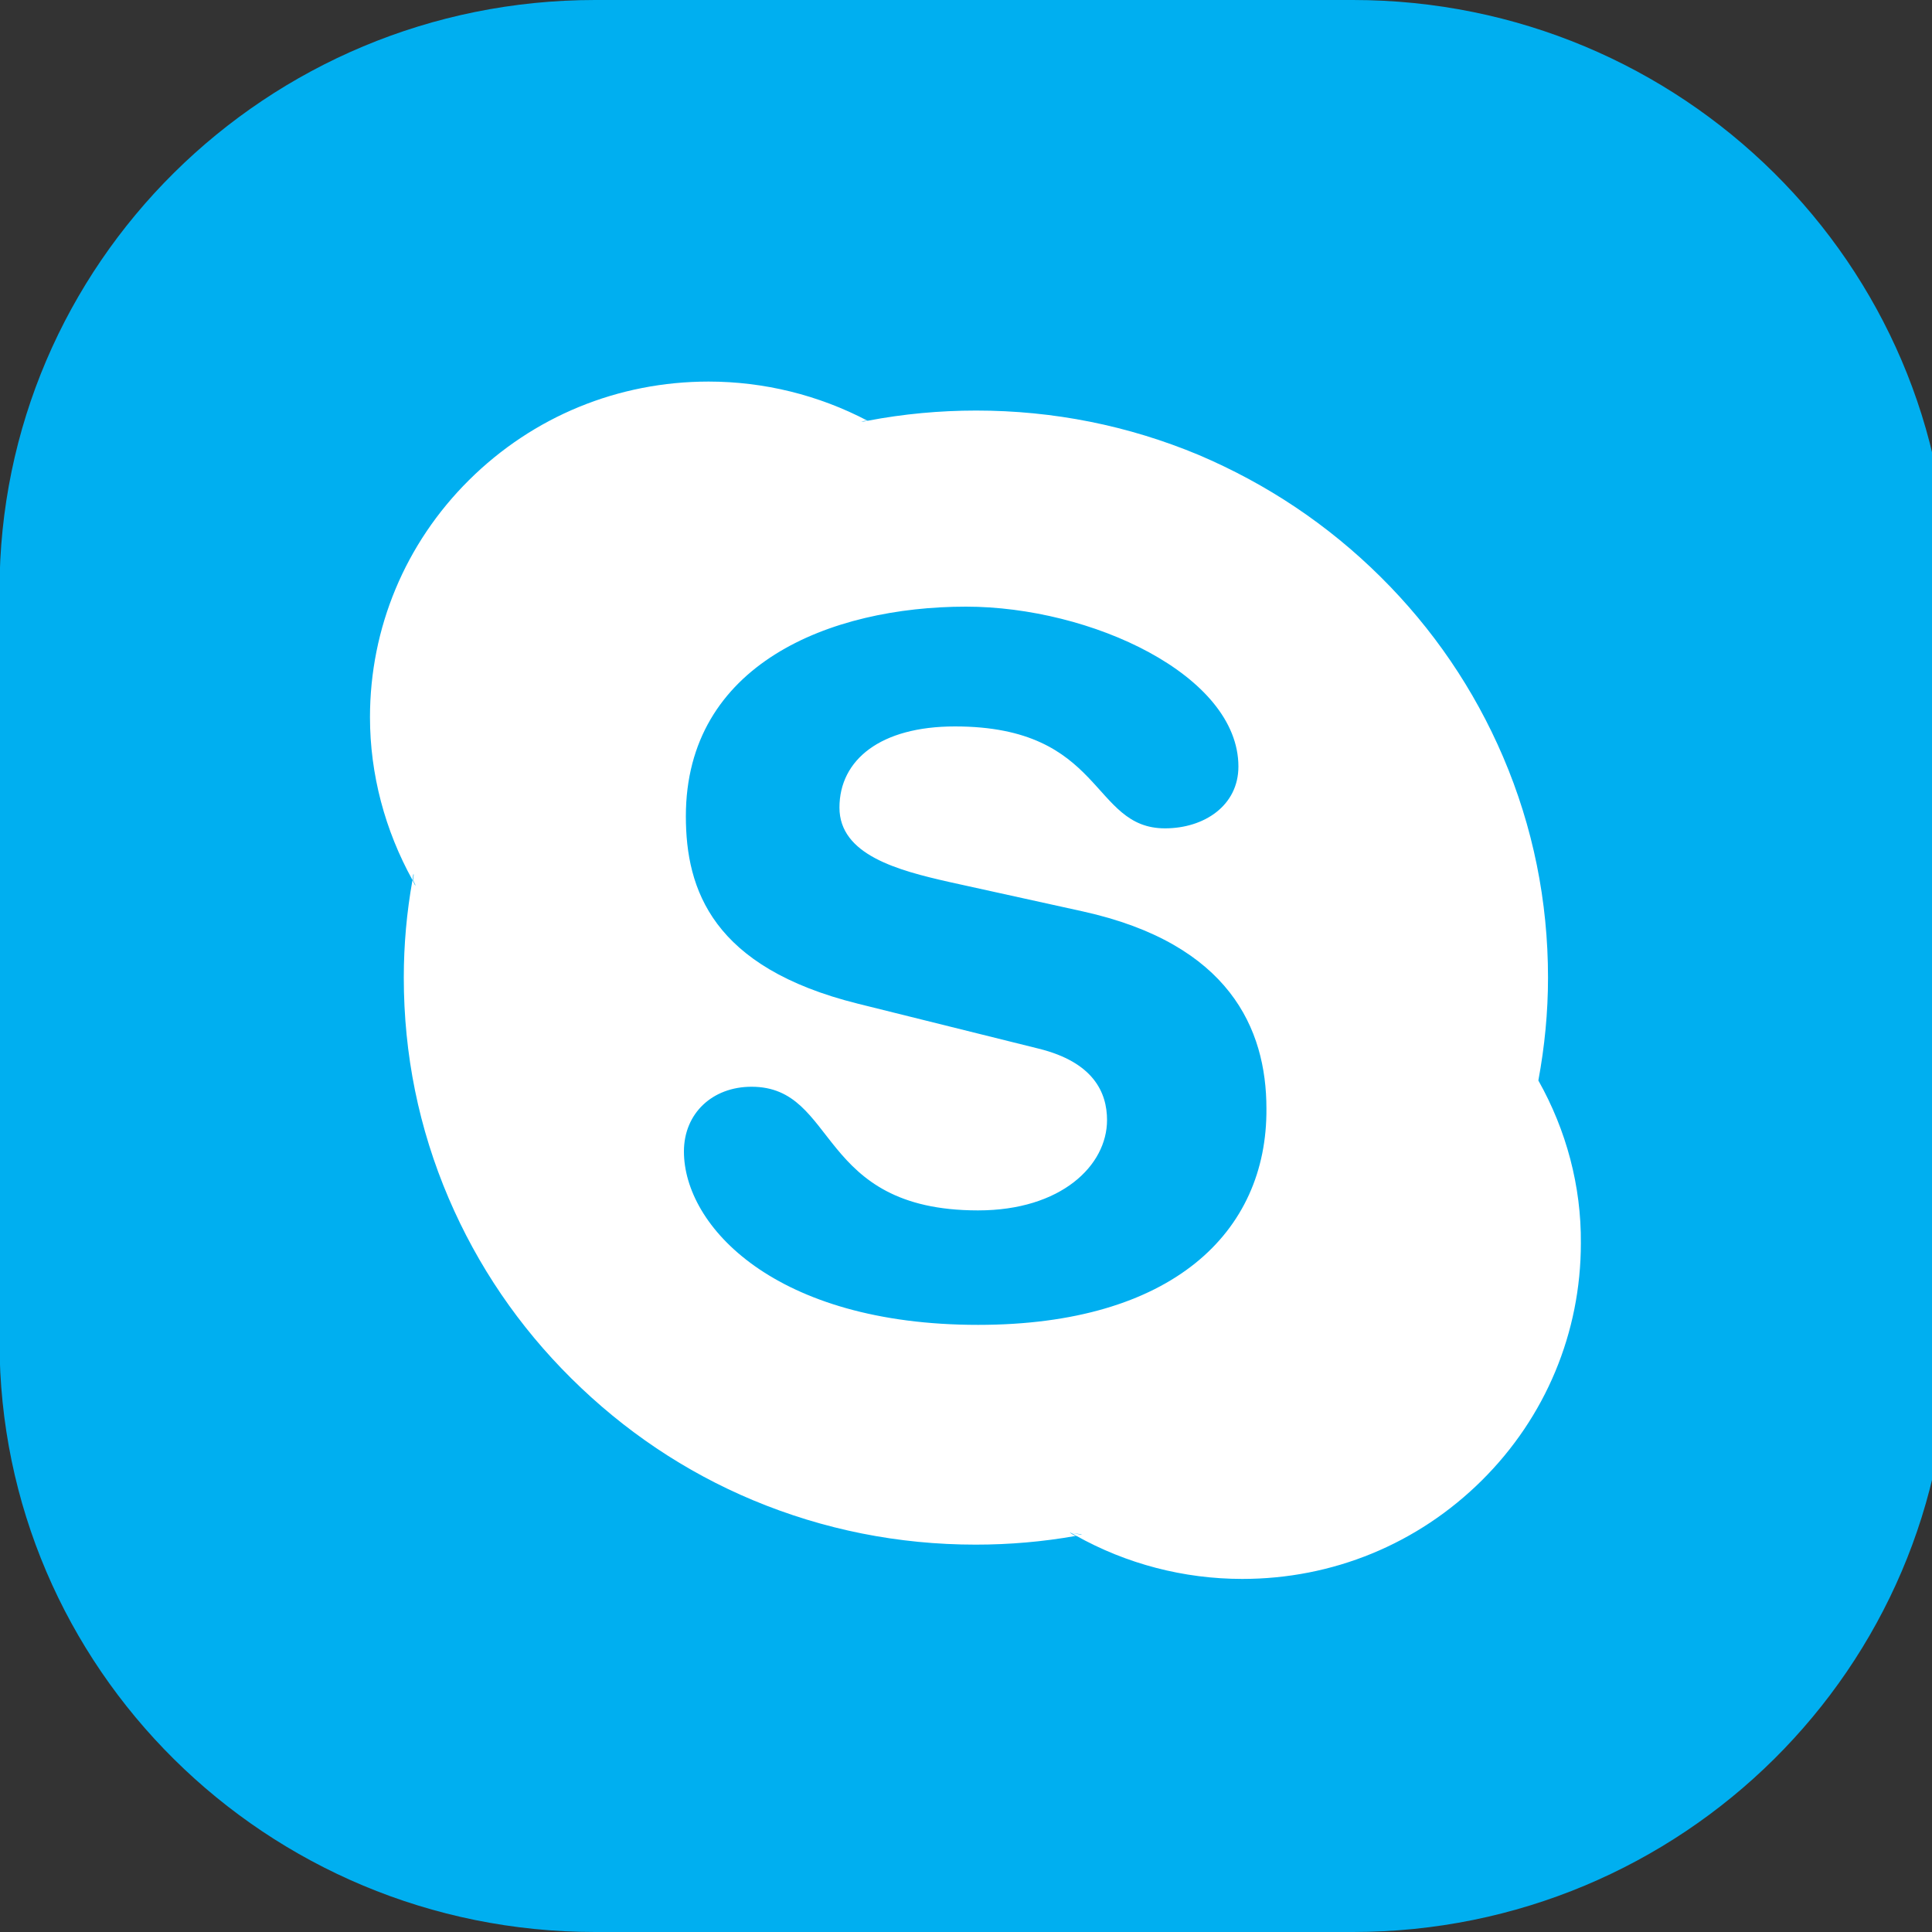 <?xml version="1.0" encoding="utf-8"?>
<!-- Generator: Adobe Illustrator 19.0.0, SVG Export Plug-In . SVG Version: 6.00 Build 0)  -->
<svg version="1.1" id="Layer_1" xmlns="http://www.w3.org/2000/svg" xmlns:xlink="http://www.w3.org/1999/xlink" x="0px" y="0px"
	 viewBox="1597.6 -531.4 400 400" style="enable-background:new 1597.6 -531.4 400 400;" xml:space="preserve">
<rect x="1597.6" y="-531.4" width="400" height="400" fill="#333333" stroke="none"/>
<style type="text/css">
	.st0{fill:#00AFF0;}
	.st1{fill:#FFFFFF;}
</style>
<g>
	<path class="st0" d="M1877.7-131.4h-156.9c-68.1,0-123.3-54.7-123.3-122.2v-155.6c0-67.5,55.2-122.2,123.3-122.2h156.9
		c68.1,0,123.3,54.7,123.3,122.2v155.6C2001-186.1,1945.8-131.4,1877.7-131.4z"/>
	<g>
		<path class="st1" d="M1916.1-307.7c-0.1,0.4-0.1,0.9-0.2,1.3l-0.4-2.5C1915.7-308.5,1915.9-308.1,1916.1-307.7
			c1.3-7,2-14.1,2-21.3c0-15.8-3.1-31.2-9.3-45.7c-6-14-14.5-26.5-25.4-37.3c-10.9-10.8-23.5-19.2-37.6-25.2
			c-14.6-6.1-30.1-9.2-46.1-9.2c-7.5,0-15.1,0.7-22.4,2.1c0,0,0,0-0.1,0c0.4,0.2,0.8,0.4,1.2,0.6l-2.5-0.4c0.4-0.1,0.8-0.2,1.3-0.2
			c-10.1-5.3-21.4-8.1-32.9-8.1c-18.7,0-36.3,7.2-49.6,20.4c-13.2,13.1-20.5,30.6-20.5,49.1c0,11.8,3.1,23.4,8.8,33.7
			c0.1-0.4,0.1-0.9,0.2-1.3l0.4,2.5c-0.2-0.4-0.4-0.8-0.6-1.2c-1.2,6.7-1.8,13.4-1.8,20.2c0,15.9,3.1,31.2,9.3,45.7
			c6,14,14.5,26.5,25.4,37.3c10.9,10.8,23.5,19.3,37.6,25.2c14.6,6.1,30.1,9.2,46.1,9.2c7,0,13.9-0.6,20.7-1.8
			c-0.4-0.2-0.8-0.4-1.2-0.7l2.5,0.4c-0.4,0.1-0.9,0.1-1.3,0.2c10.5,5.9,22.4,9,34.5,9c18.7,0,36.3-7.2,49.6-20.4
			c13.2-13.1,20.5-30.6,20.5-49.1C1925-285.8,1921.9-297.4,1916.1-307.7L1916.1-307.7z M1800.1-257.1c-42.1,0-60.9-20.5-60.9-35.9
			c0-7.9,5.9-13.4,14-13.4c18,0,13.3,25.6,46.9,25.6c17.2,0,26.7-9.3,26.7-18.7c0-5.7-2.8-12-14.2-14.8l-37.4-9.3
			c-30.1-7.5-35.6-23.6-35.6-38.8c0-31.5,29.9-43.4,58-43.4c25.9,0,56.4,14.2,56.4,33.1c0,8.1-7.1,12.8-15.2,12.8
			c-15.4,0-12.5-21.1-43.5-21.1c-15.4,0-23.9,6.9-23.9,16.8c0,9.8,12.1,13,22.7,15.4l27.7,6.1c30.3,6.7,38,24.3,38,40.8
			C1860-276.2,1840.2-257.1,1800.1-257.1z M1819.2-214.1c0.4,0.2,0.8,0.4,1.2,0.7c0.4-0.1,0.9-0.1,1.3-0.2L1819.2-214.1z
			 M1915.9-306.4c0.1-0.4,0.1-0.9,0.2-1.3c-0.2-0.4-0.4-0.8-0.6-1.2L1915.9-306.4z M1683.3-350.5c-0.1,0.4-0.1,0.9-0.2,1.3
			c0.2,0.4,0.4,0.8,0.6,1.2L1683.3-350.5z M1778.4-443.7c-0.4-0.2-0.8-0.4-1.2-0.6c-0.4,0.1-0.8,0.2-1.3,0.2L1778.4-443.7z"/>
	</g>
</g>
</svg>
